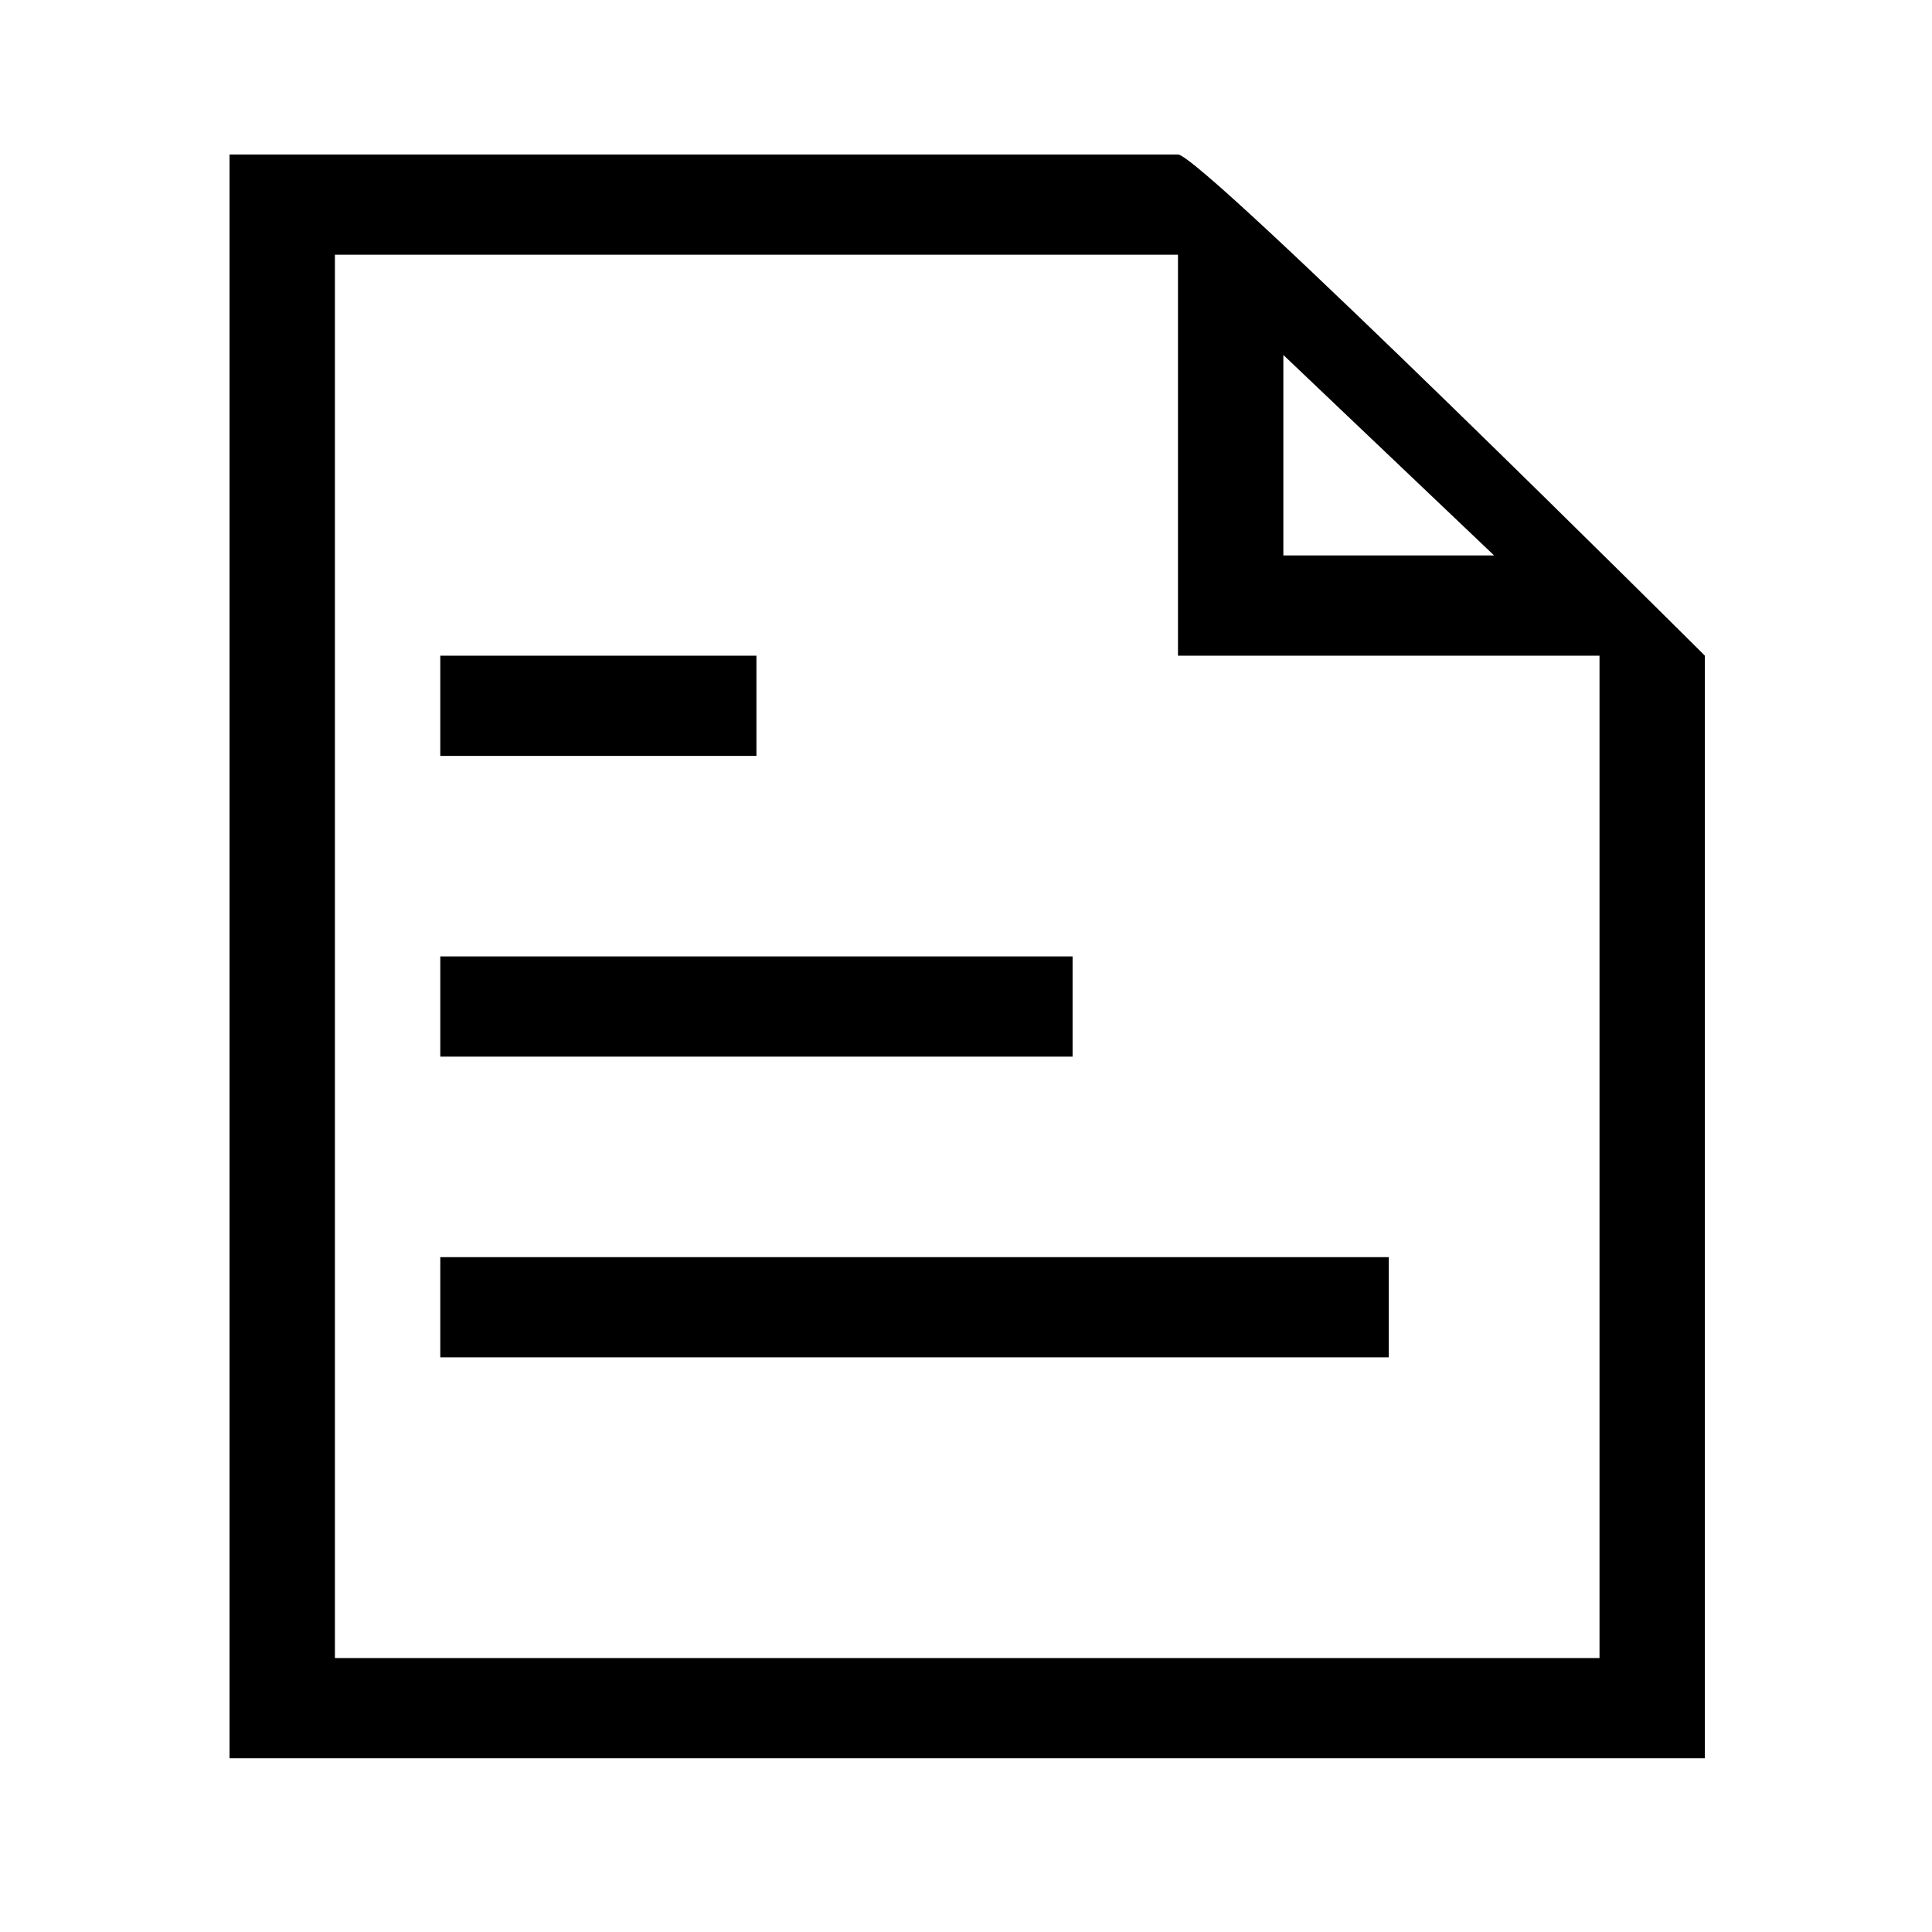<?xml version="1.0" standalone="no"?><!DOCTYPE svg PUBLIC "-//W3C//DTD SVG 1.1//EN" "http://www.w3.org/Graphics/SVG/1.1/DTD/svg11.dtd"><svg t="1612767619199" class="icon" viewBox="0 0 1024 1024" version="1.1" xmlns="http://www.w3.org/2000/svg" p-id="4033" xmlns:xlink="http://www.w3.org/1999/xlink" width="256" height="256"><defs><style type="text/css"></style></defs><path d="M624.347 81.887h-502.698v850.045h781.974v-584.406c0 0-266.764-265.639-279.276-265.639v0zM791.911 294.399h-111.709v-106.256l111.709 106.256zM847.769 878.807h-670.262v-743.792c0 0 446.787 0 446.843 0v212.512h223.422v531.28zM736.058 719.425h-502.698v-53.127h502.698v53.127zM400.928 400.655h-167.57v-53.127h167.566v53.127h0.001zM568.492 560.041h-335.131v-53.127h335.131v53.127z" p-id="4034"></path></svg>